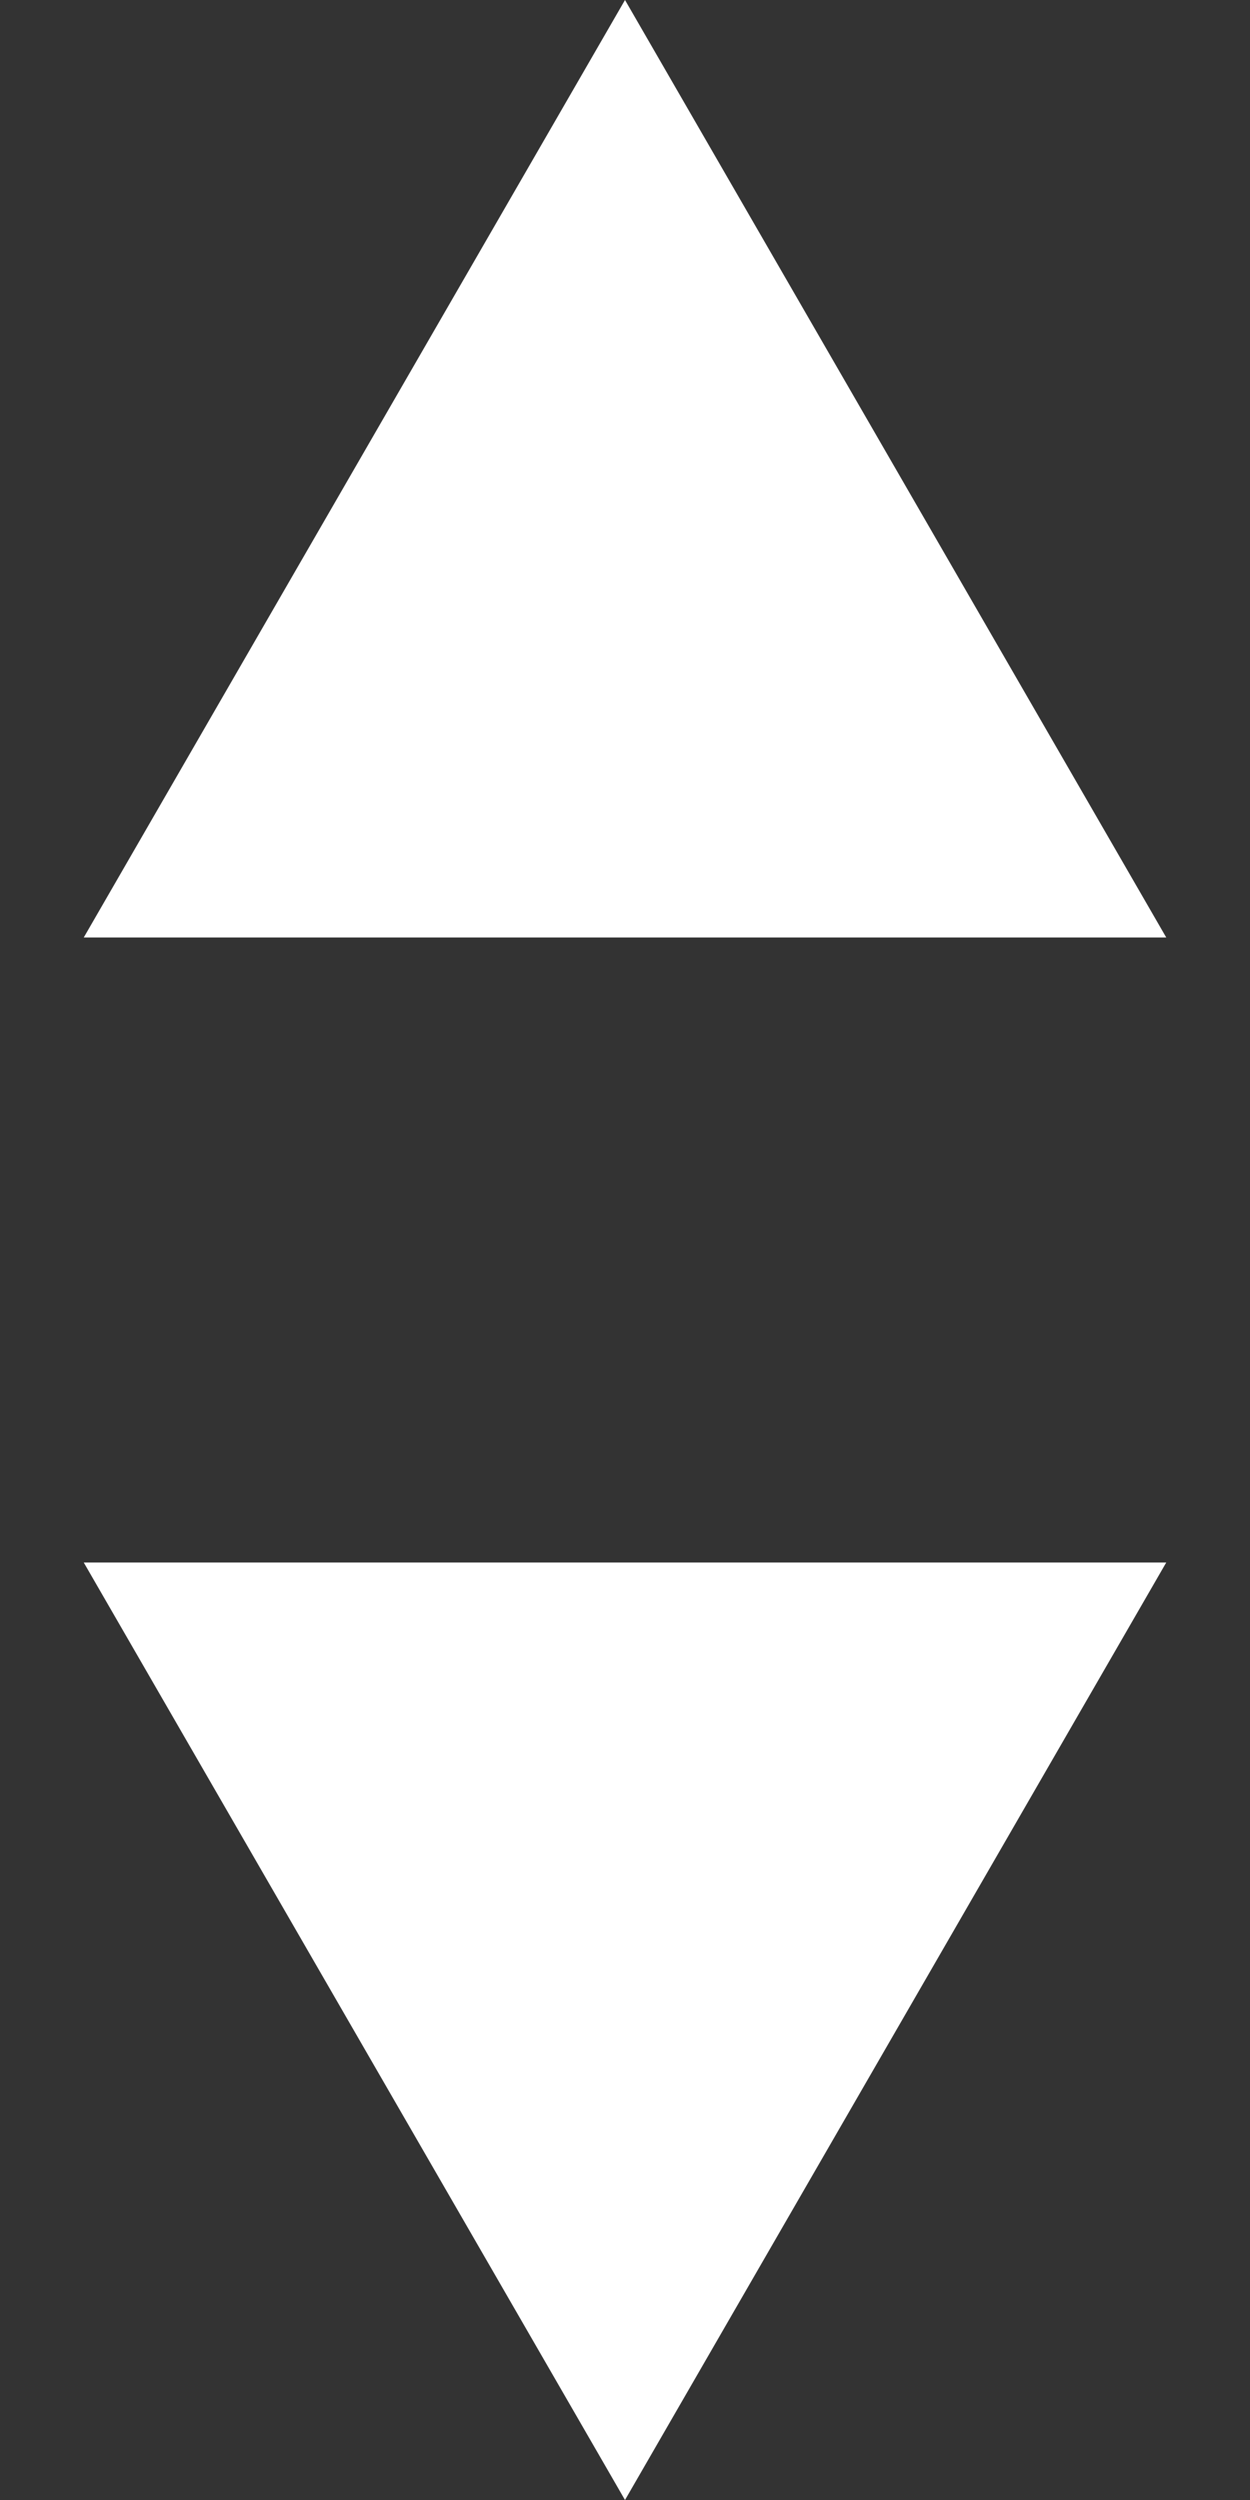 <svg width="6" height="12" viewBox="0 0 6 12" fill="none" xmlns="http://www.w3.org/2000/svg">
<rect x="0" y="0" width="6" height="12" fill="#333333" stroke="none"/>
<path d="M3 12L0.402 7.5L5.598 7.5L3 12Z" fill="white"/>
<path d="M3 0L5.598 4.5H0.402L3 0Z" fill="white"/>
</svg>
